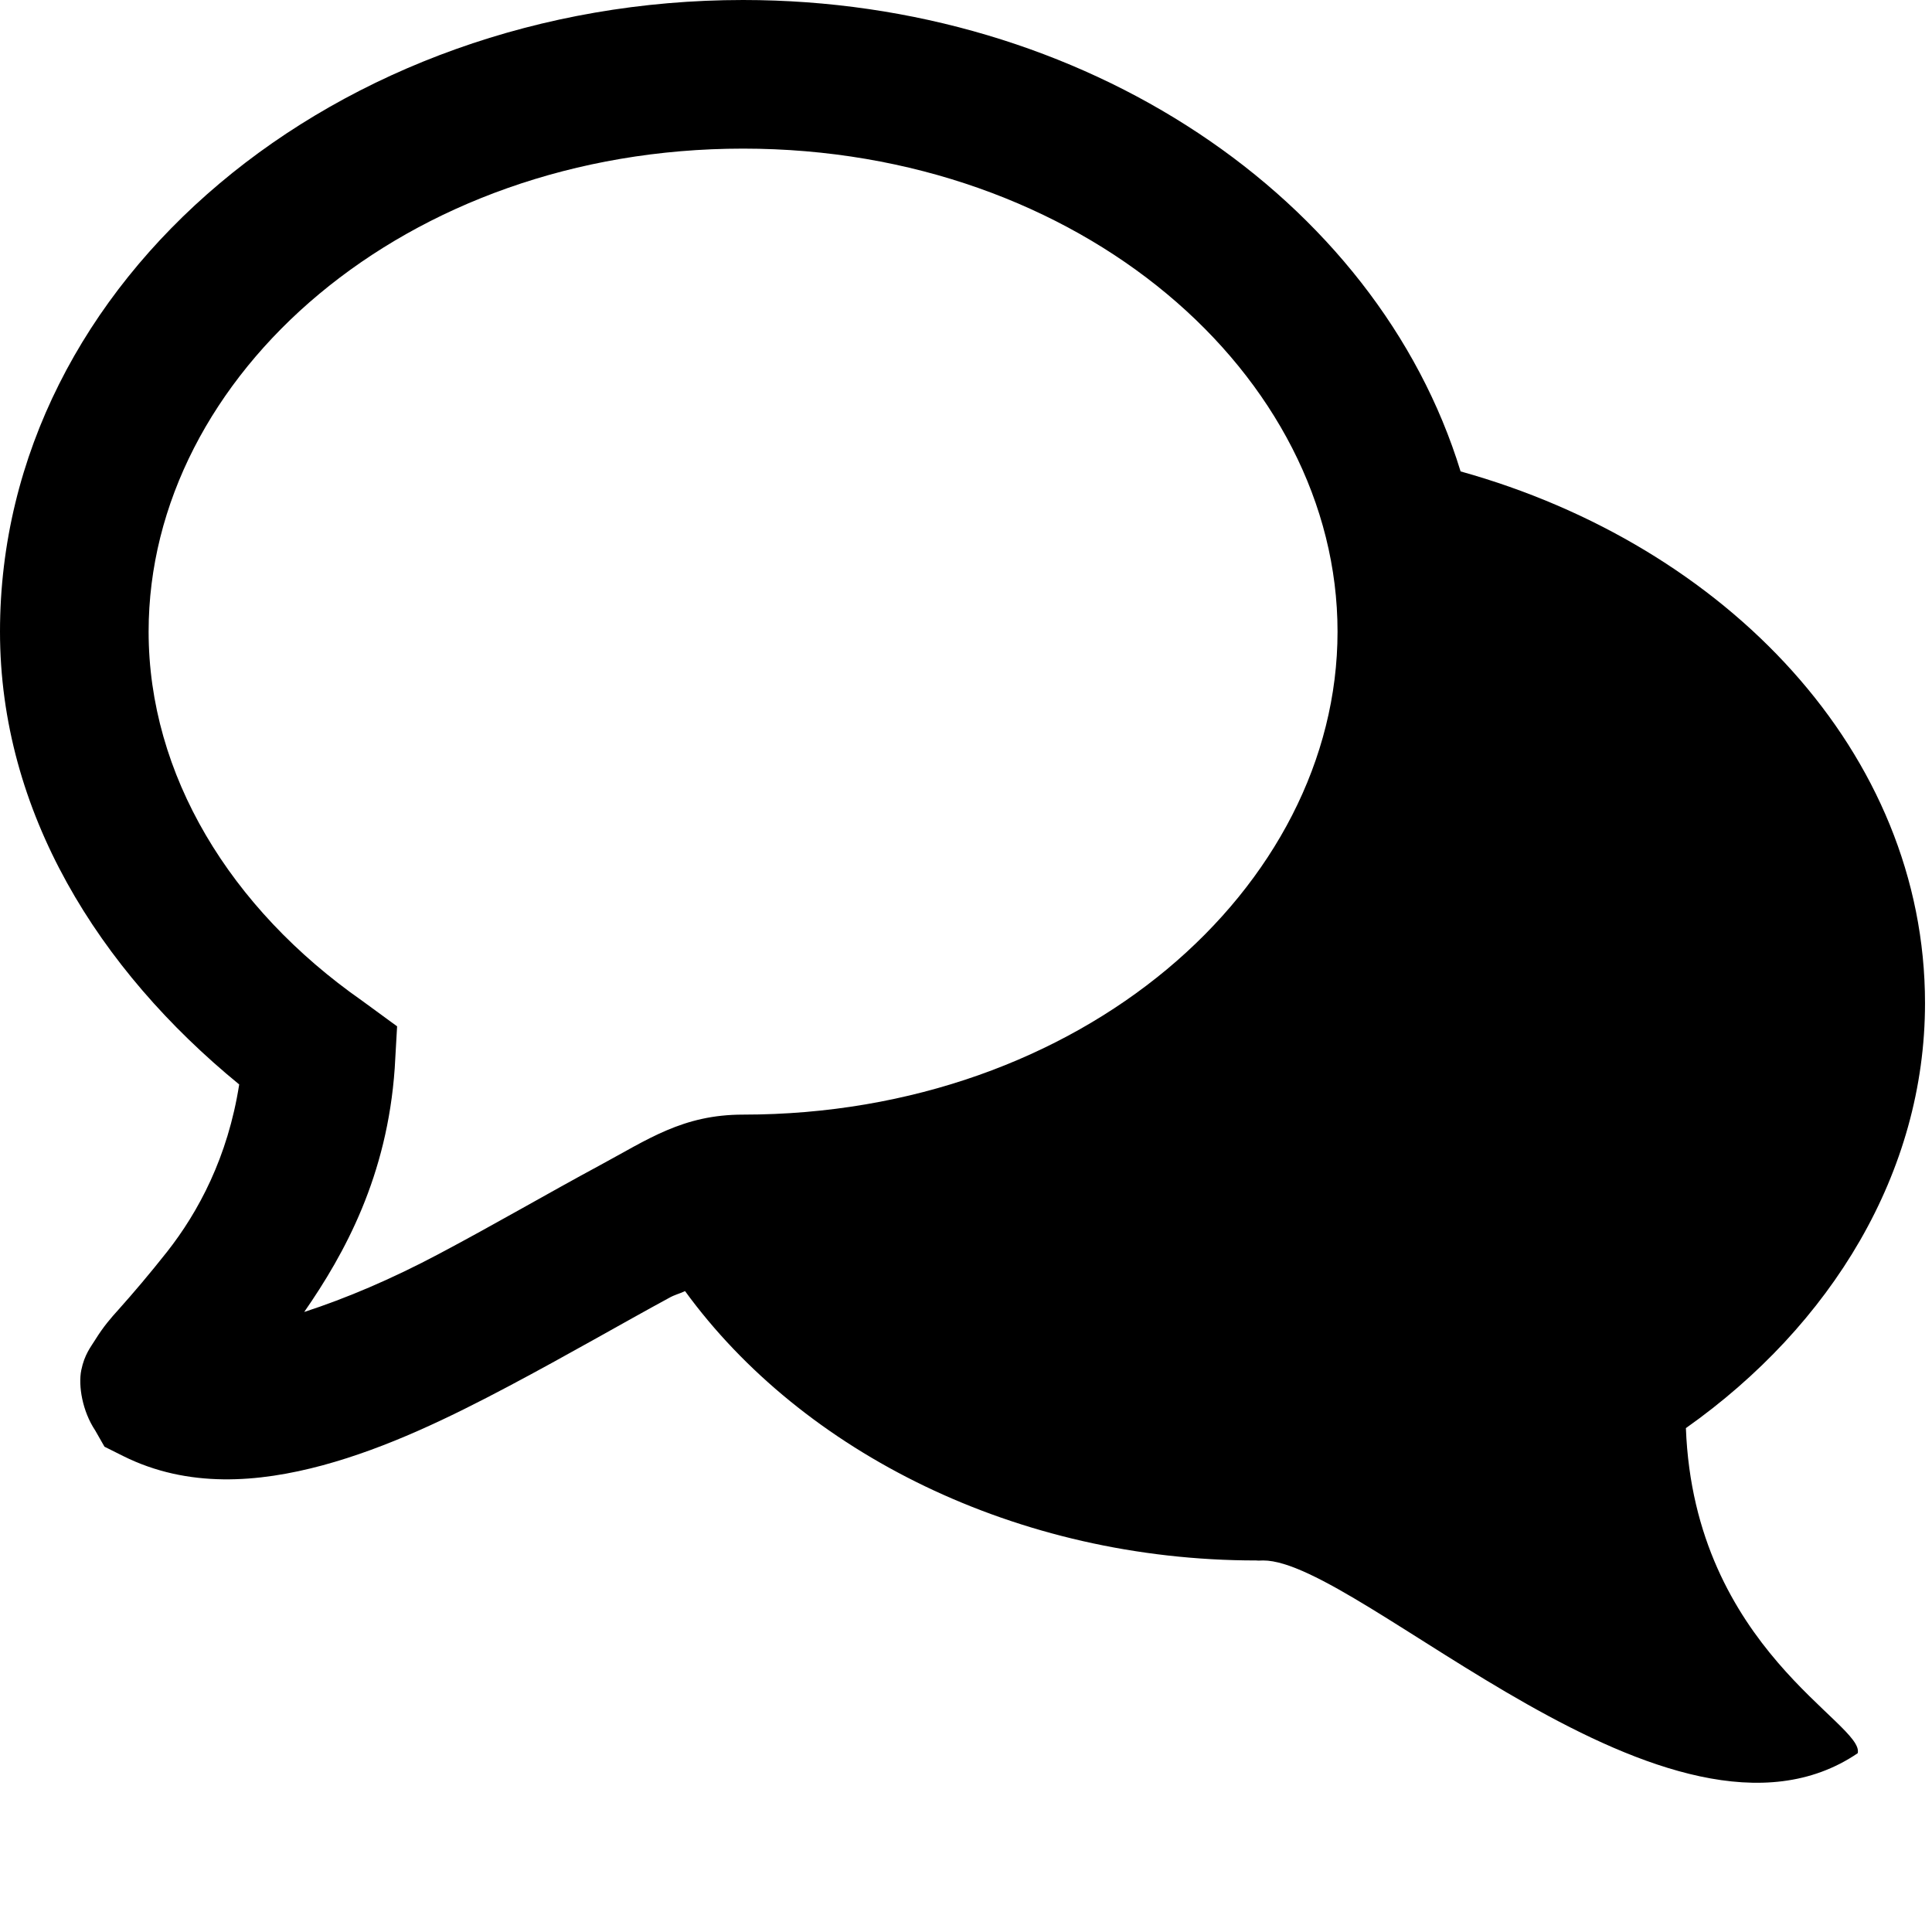 <svg xmlns="http://www.w3.org/2000/svg" width="100" height="100" fill="#000" viewBox="0 0 26 26"><path d="M 10 0 C 4.547 0 0 3.75 0 8.5 C 0 10.93 1.328 13.047 3.219 14.594 C 3.066 15.574 2.668 16.312 2.25 16.844 C 2.012 17.145 1.797 17.398 1.594 17.625 C 1.492 17.738 1.395 17.848 1.281 18.031 C 1.223 18.125 1.137 18.227 1.094 18.438 C 1.051 18.648 1.109 18.992 1.281 19.25 L 1.406 19.469 L 1.656 19.594 C 2.531 20.031 3.477 19.953 4.344 19.719 C 5.211 19.484 6.047 19.078 6.844 18.656 C 7.641 18.234 8.402 17.793 9 17.469 C 9.082 17.422 9.137 17.414 9.219 17.375 C 10.797 19.543 13.684 21 16.906 21 C 16.938 21.004 16.965 21 17 21 C 18.301 21 22.5 25.293 25 23.594 C 25.102 23.195 22.801 22.195 22.688 19.219 C 24.645 17.836 25.906 15.777 25.906 13.5 C 25.906 10.129 23.23 7.34 19.656 6.344 C 18.527 2.664 14.594 0 10 0 Z M 10 2 C 14.547 2 18 5.051 18 8.5 C 18 11.949 14.547 15 10 15 C 9.188 15 8.723 15.332 8.062 15.688 C 7.402 16.043 6.645 16.484 5.906 16.875 C 5.266 17.215 4.656 17.473 4.094 17.656 C 4.641 16.867 5.211 15.828 5.312 14.375 L 5.344 13.812 L 4.875 13.469 C 3.094 12.223 2 10.422 2 8.5 C 2 5.051 5.453 2 10 2 Z"/></svg>